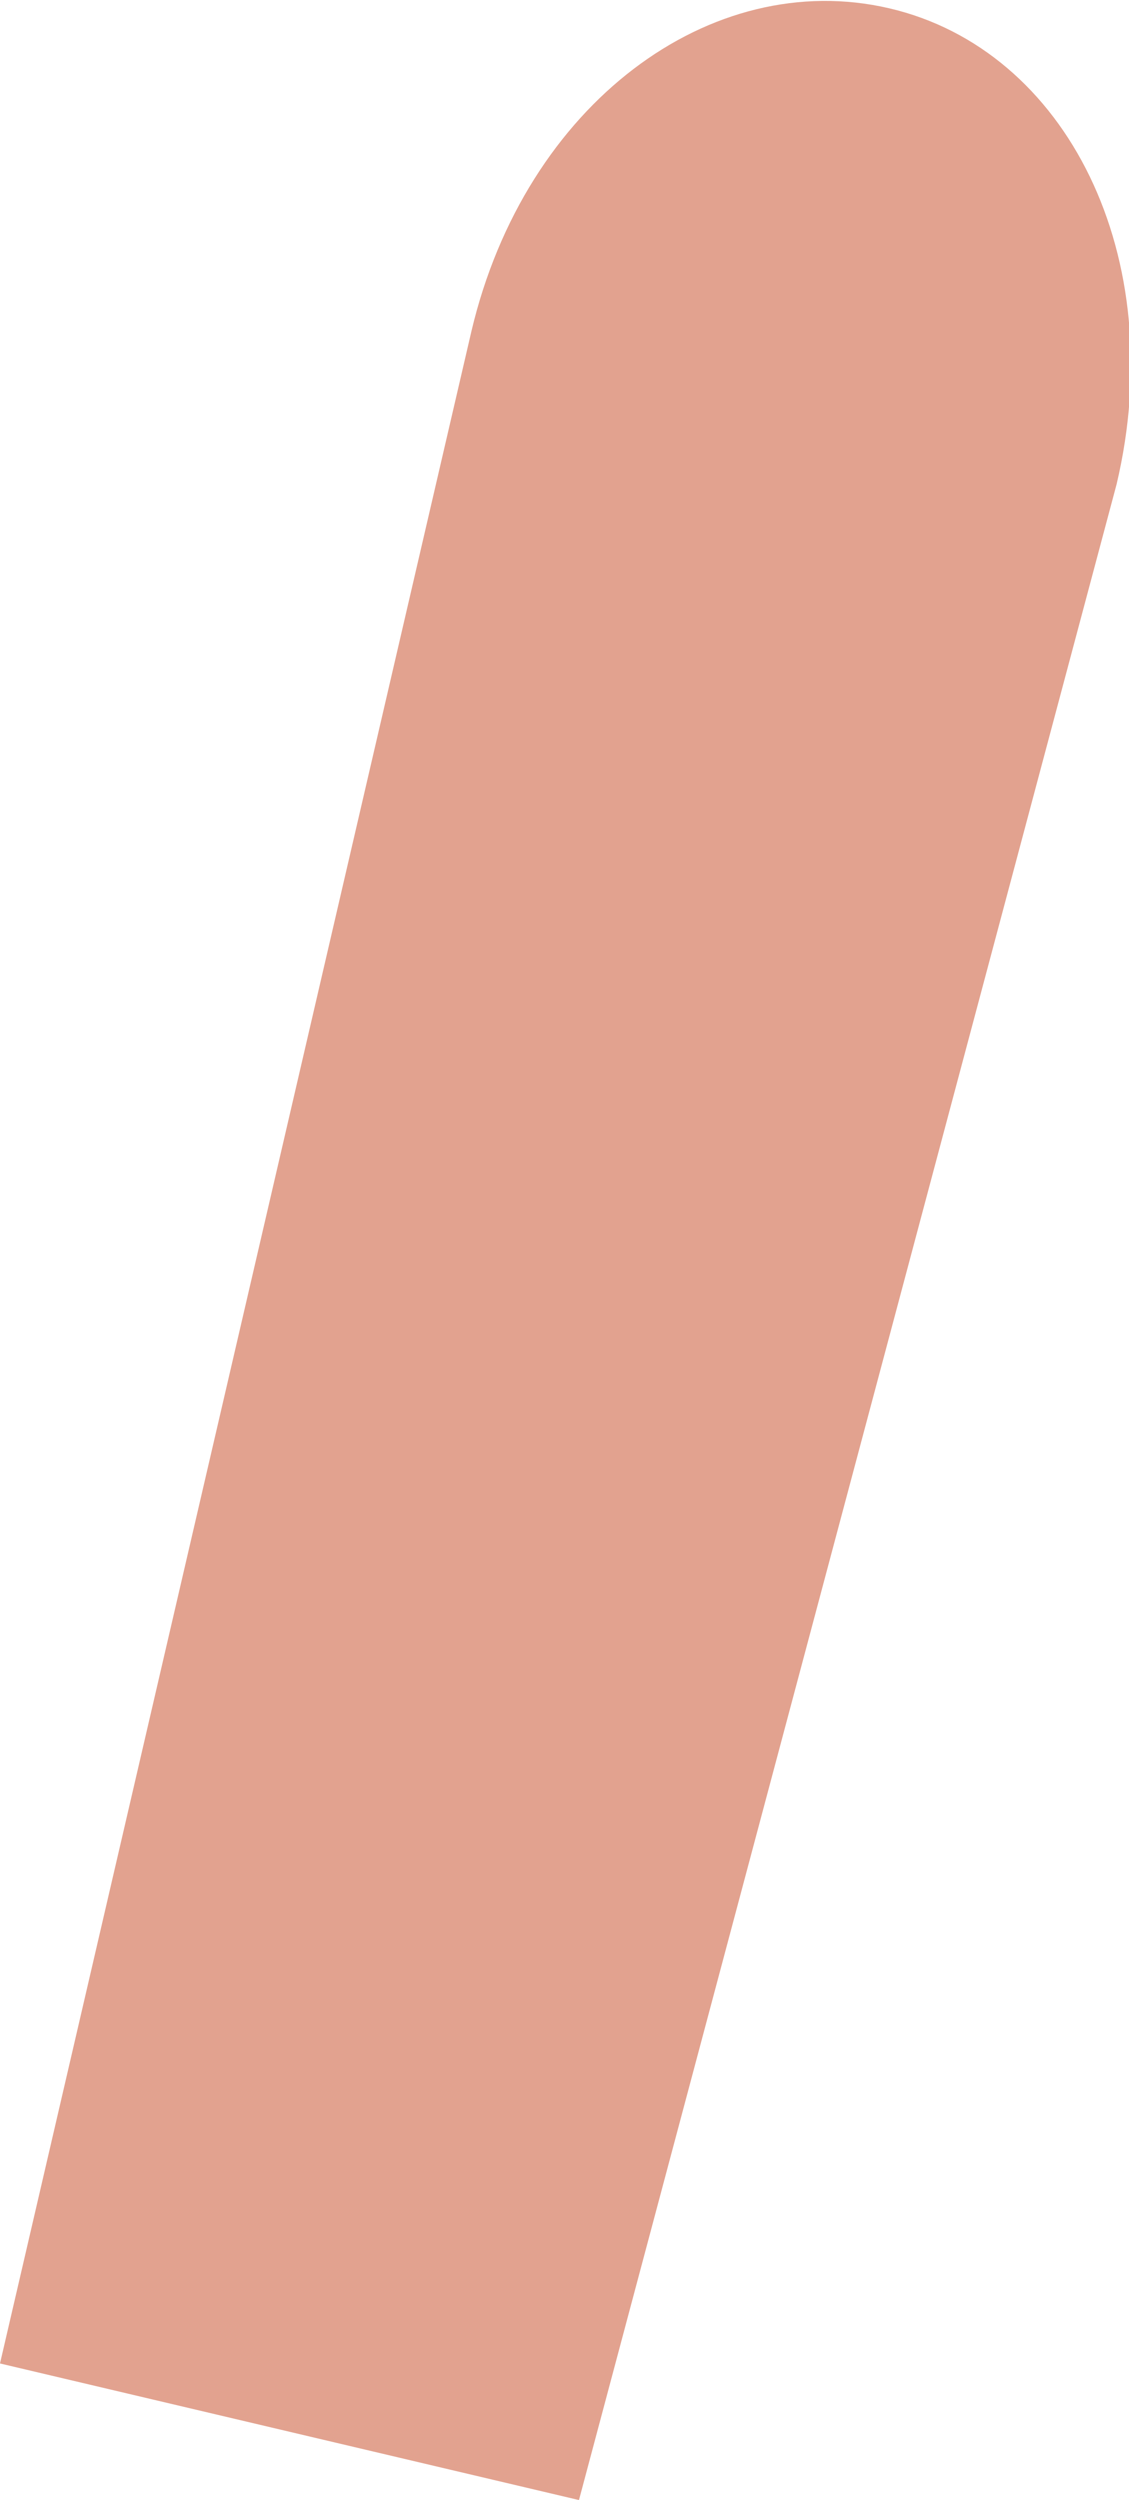 <!-- Generator: Adobe Illustrator 19.1.0, SVG Export Plug-In  -->
<svg version="1.1"
	 xmlns="http://www.w3.org/2000/svg" xmlns:xlink="http://www.w3.org/1999/xlink" xmlns:a="http://ns.adobe.com/AdobeSVGViewerExtensions/3.0/"
	 x="0px" y="0px" width="27.3px" height="60.4px" viewBox="0 0 27.3 60.4" style="enable-background:new 0 0 27.3 60.4;"
	 xml:space="preserve">
<style type="text/css">
	.st0{fill:#E2A28F;}
</style>
<defs>
</defs>
<path class="st0" d="M21.5,0.2c4.3,1,6.8,6,5.5,11.5L14,60.4L0,57.1L11.4,8C12.7,2.5,17.2-0.8,21.5,0.2z"/>
</svg>

